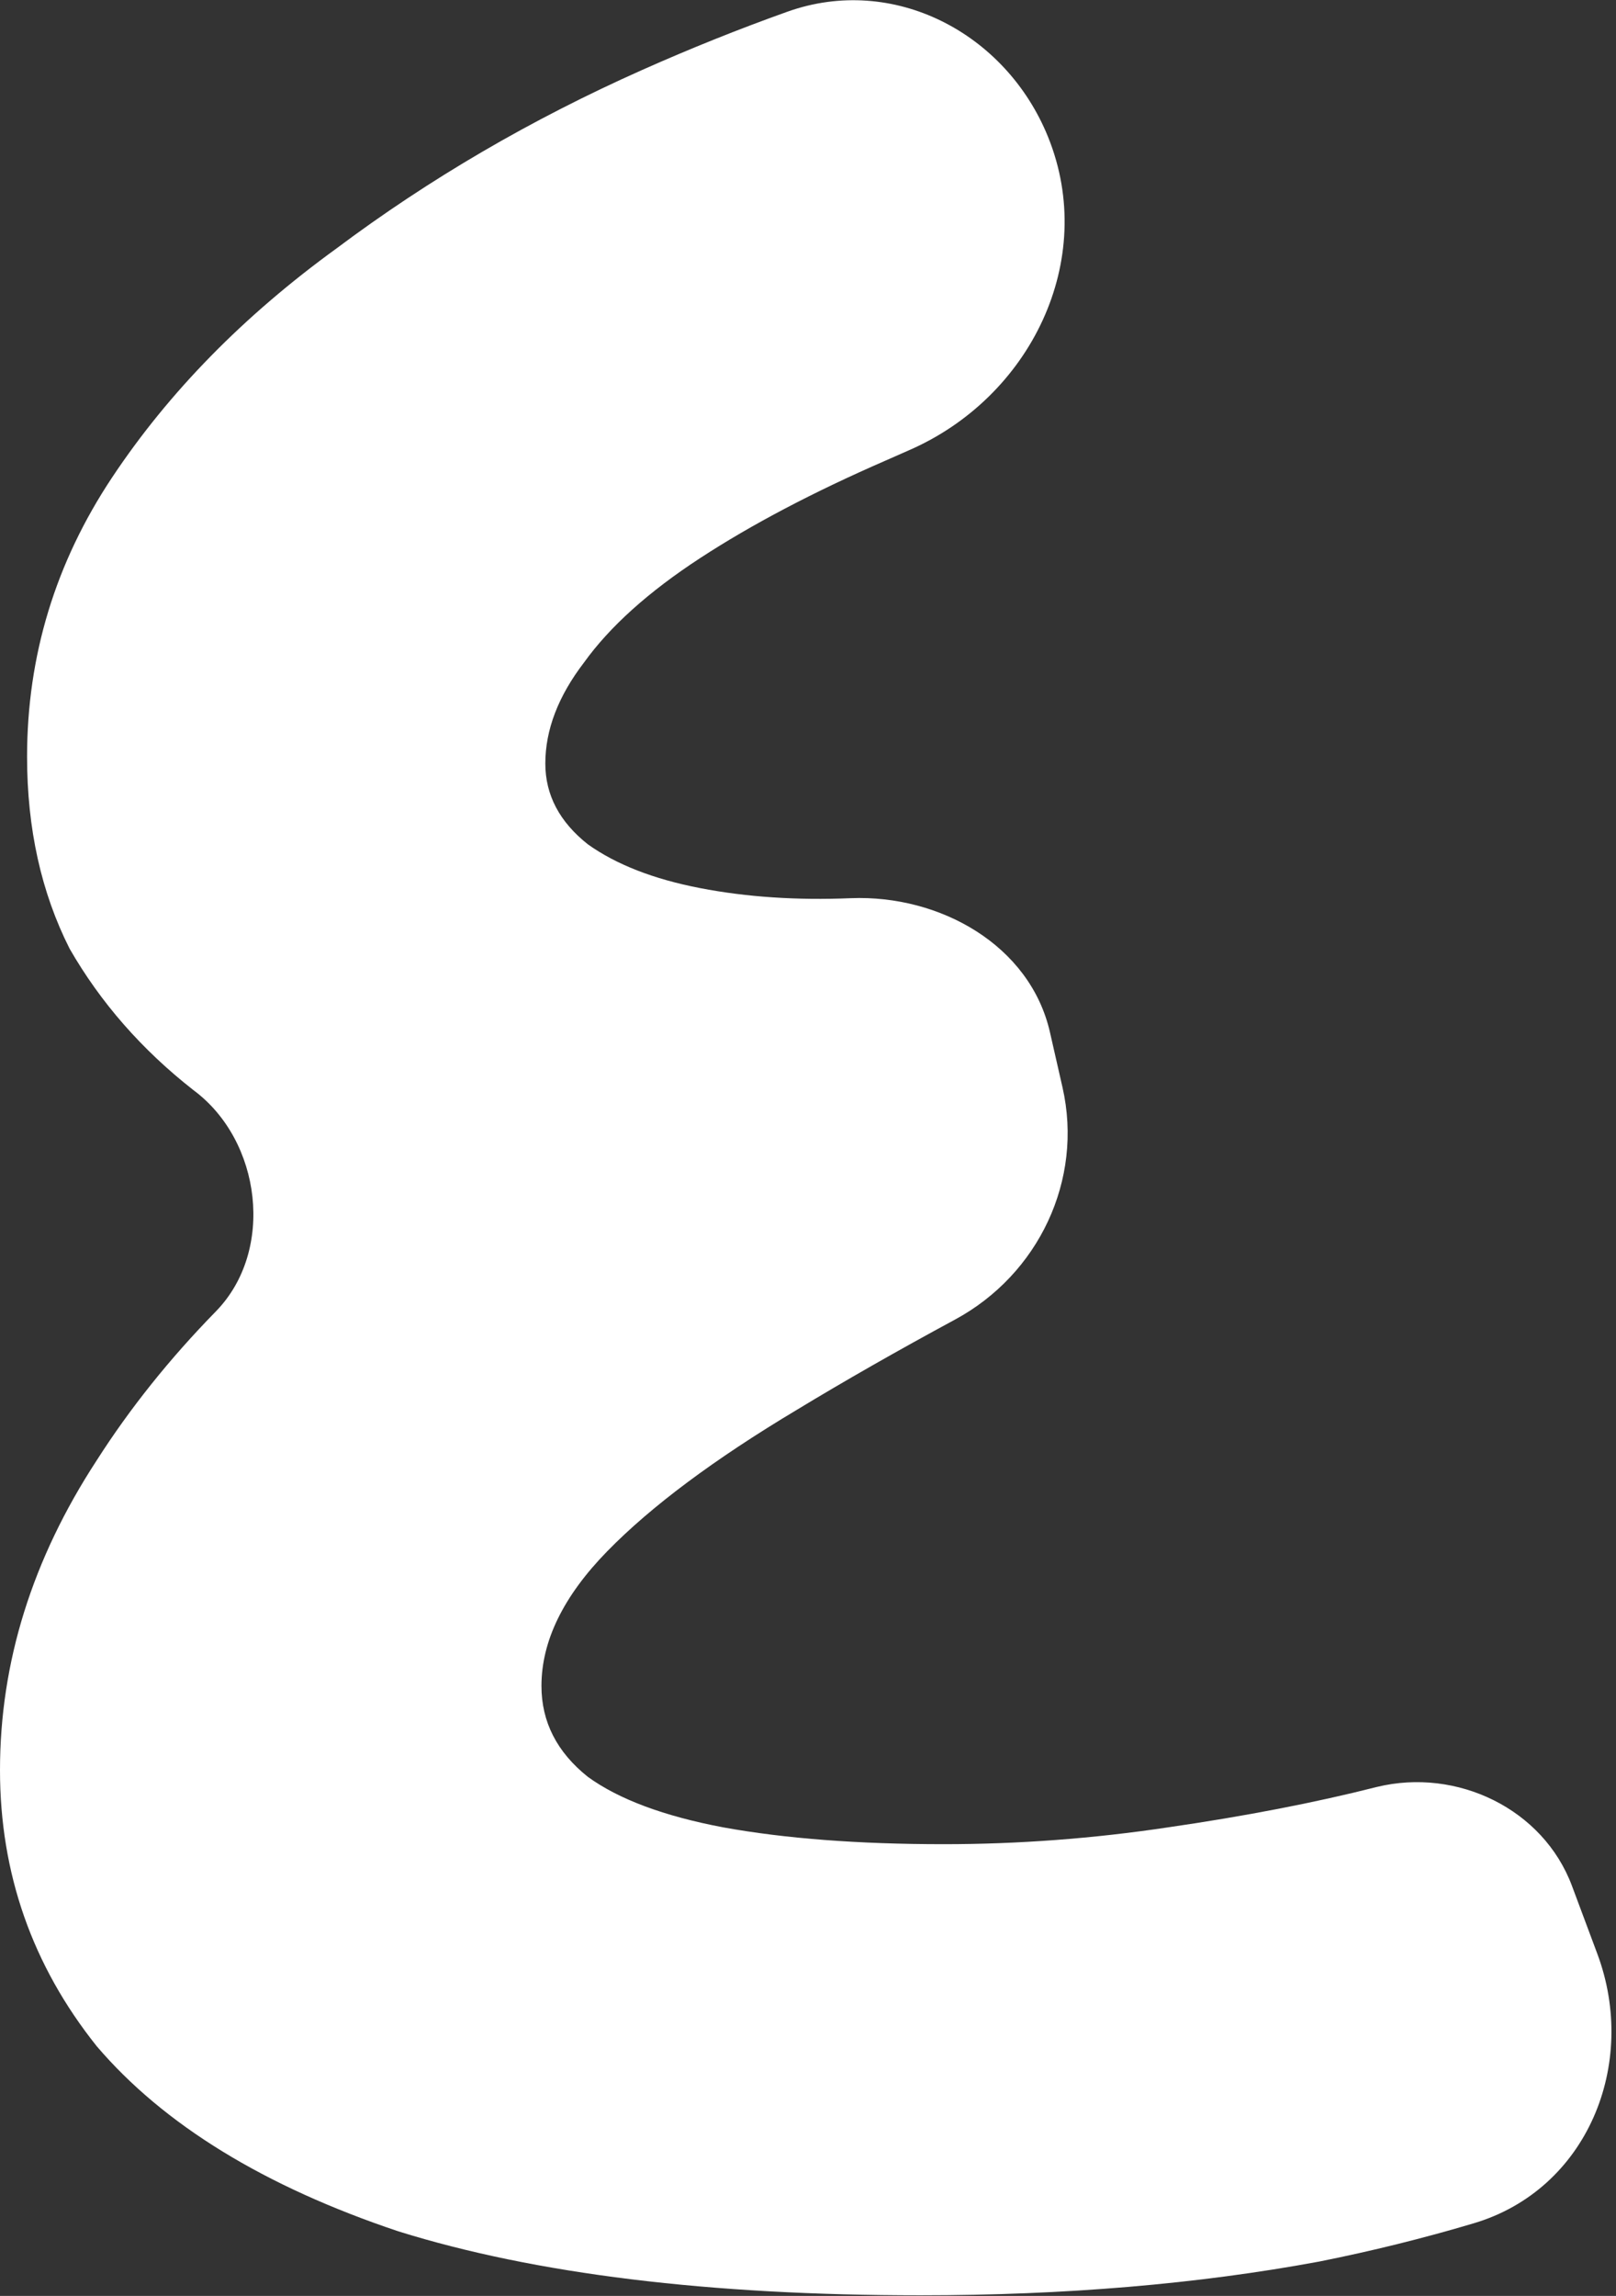 <svg width="295" height="419" viewBox="0 0 295 419" fill="none" xmlns="http://www.w3.org/2000/svg">
<rect x="0" y="0" width="295" height="419" fill="#333333" stroke="none"/>
<path d="M251.343 326.118C265.954 322.558 281.704 330.095 286.966 344.184L291.59 356.565C299.126 376.743 289.711 399.588 269.068 405.737C259.844 408.485 250.406 410.822 240.752 412.747C218.63 416.843 194.39 418.891 168.032 418.891C129.437 418.891 97.666 414.999 72.72 407.217C48.245 399.025 29.888 387.762 17.651 373.426C5.883 358.681 0 341.887 0 323.046C0 303.386 5.883 284.544 17.651 266.522C23.713 257.026 30.963 247.964 39.399 239.338C50.231 228.262 47.756 208.153 35.301 198.94C25.887 191.567 18.357 182.965 12.708 173.135C7.531 162.895 4.942 151.222 4.942 138.115C4.942 119.683 10.12 102.685 20.474 87.121C30.829 71.556 44.479 57.63 61.424 45.342C78.368 32.645 96.96 21.791 117.199 12.78C126.045 8.841 134.891 5.294 143.737 2.138C163.052 -4.753 183.62 5.971 191.318 24.979C200.432 47.48 188.11 72.588 165.825 82.22C164.424 82.826 163.042 83.435 161.678 84.049C148.499 89.783 137.203 95.722 127.789 101.866C118.376 108.01 111.316 114.359 106.609 120.912C101.902 127.056 99.549 133.2 99.549 139.344C99.549 145.078 102.137 149.993 107.315 154.089C112.492 157.776 119.317 160.438 127.789 162.076C136.262 163.715 145.44 164.329 155.324 163.919C171.596 163.276 188.054 172.514 191.67 188.392L193.96 198.448C197.807 215.335 189.588 232.581 174.351 240.815C163.819 246.507 154.182 252.004 145.44 257.306C130.378 266.317 118.846 274.919 110.845 283.111C102.843 291.303 98.843 299.494 98.843 307.686C98.843 314.24 101.667 319.769 107.315 324.275C112.963 328.371 121.2 331.443 132.025 333.491C143.322 335.539 156.736 336.563 172.269 336.563C185.918 336.563 199.568 335.539 213.218 333.491C227.338 331.443 240.046 328.985 251.343 326.118Z" fill="white"/>
</svg>
